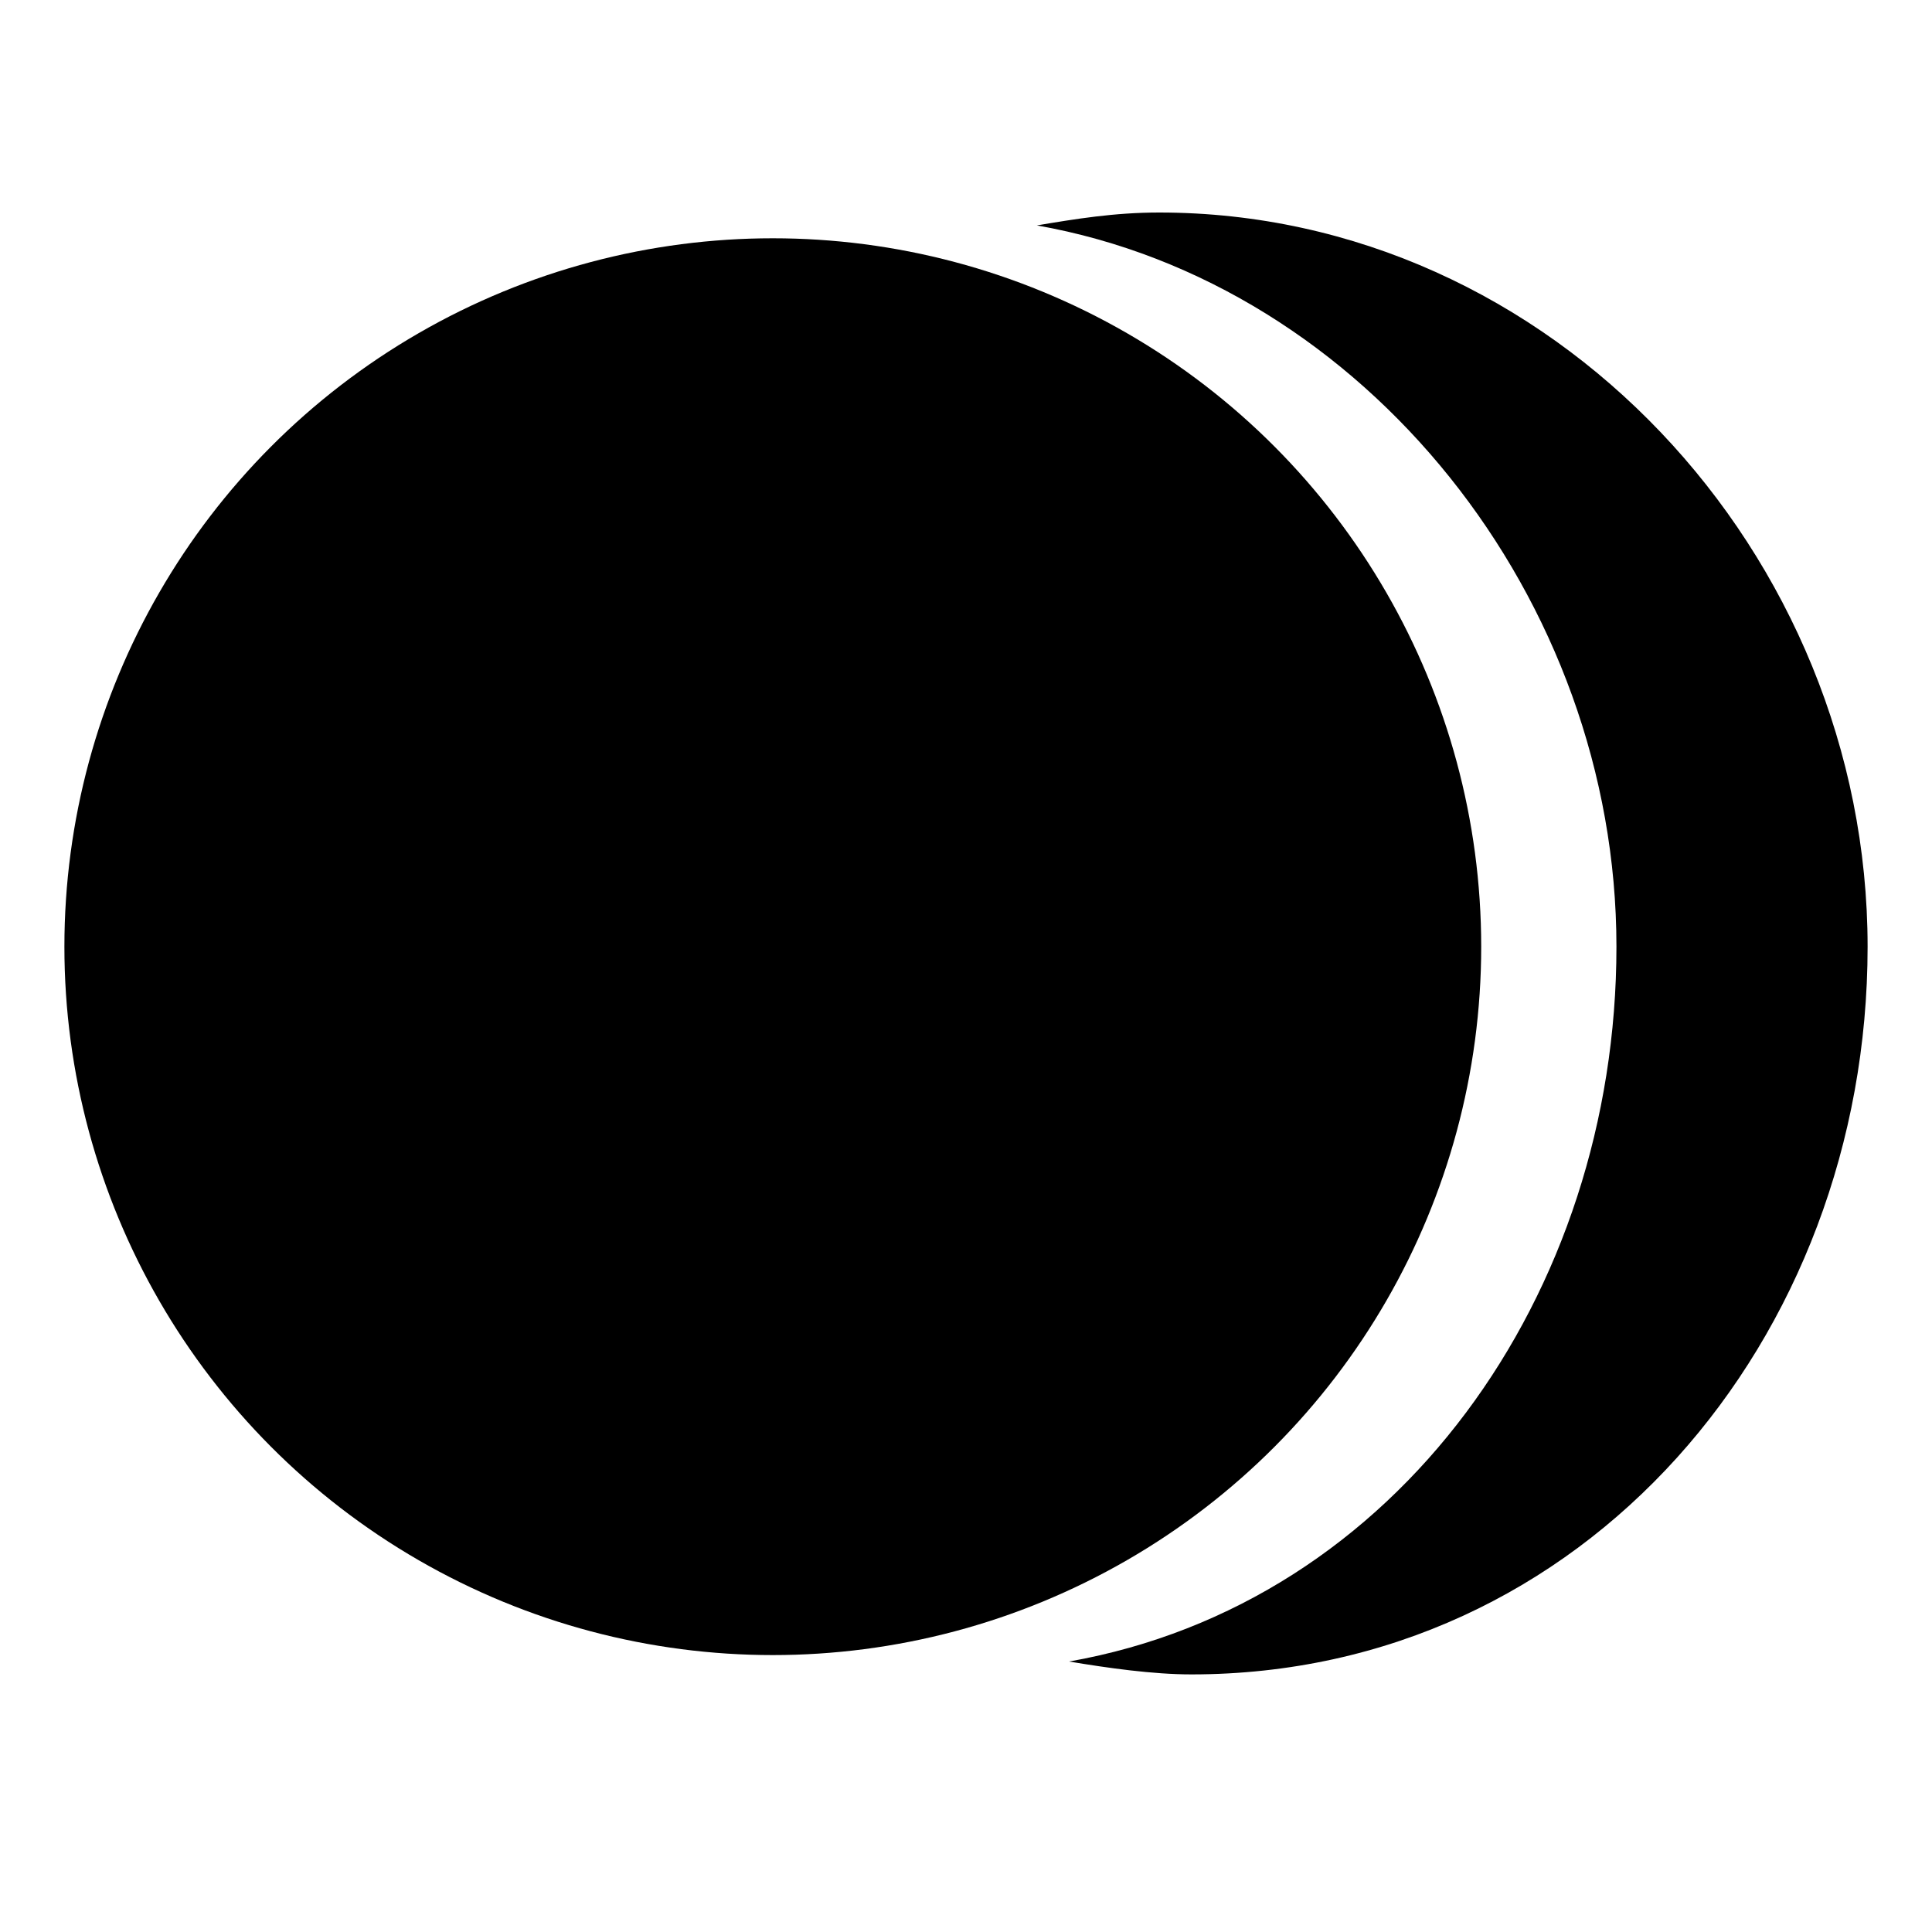 <?xml version="1.0" encoding="utf-8"?>
<!-- Generator: Adobe Illustrator 21.0.1, SVG Export Plug-In . SVG Version: 6.00 Build 0)  -->
<svg version="1.1" id="Layer_1" xmlns="http://www.w3.org/2000/svg" xmlns:xlink="http://www.w3.org/1999/xlink" x="0px" y="0px"
	 viewBox="0 0 30 30" style="enable-background:new 0 0 30 30;" xml:space="preserve">
<path d="M18,3.3c-0.7,0-1.3,0.1-1.9,0.2c5.1,0.9,9,5.8,9,11.2c0,5.4-3.4,10.2-8.5,11.1c0.6,0.1,1.3,0.2,1.9,0.2
	C24.6,26,29,20.8,29,14.7C29,8.6,24.1,3.3,18,3.3z"/>
<circle cx="12" cy="14.7" r="11"/>
</svg>
